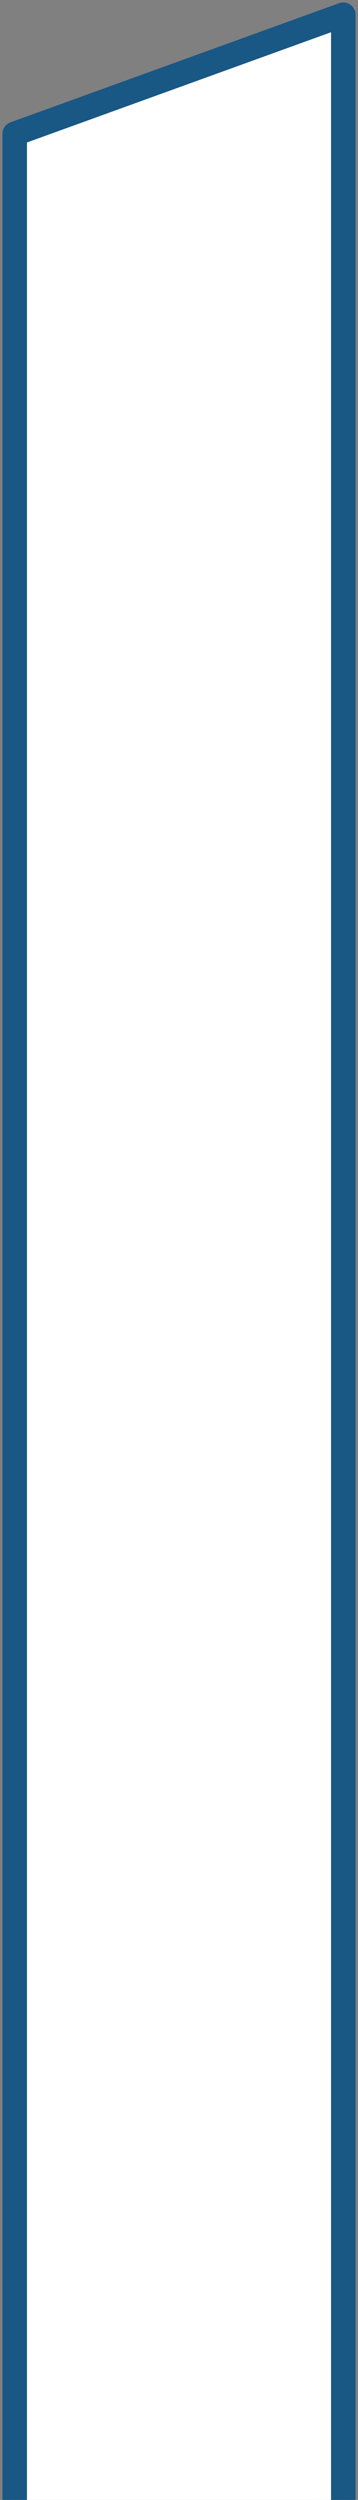 <svg width="73" height="509" viewBox="0 0 73 509" fill="none" xmlns="http://www.w3.org/2000/svg">
<rect x="0" y="0" width="73" height="509" fill="#808080" stroke="none"/>
<path d="M3 509V27.254L70 3V55.405V509" fill="white"/>
<path d="M3 509V27.254L70 3V55.405V509" stroke="#195784" stroke-width="5" stroke-miterlimit="10" stroke-linejoin="round"/>
</svg>

